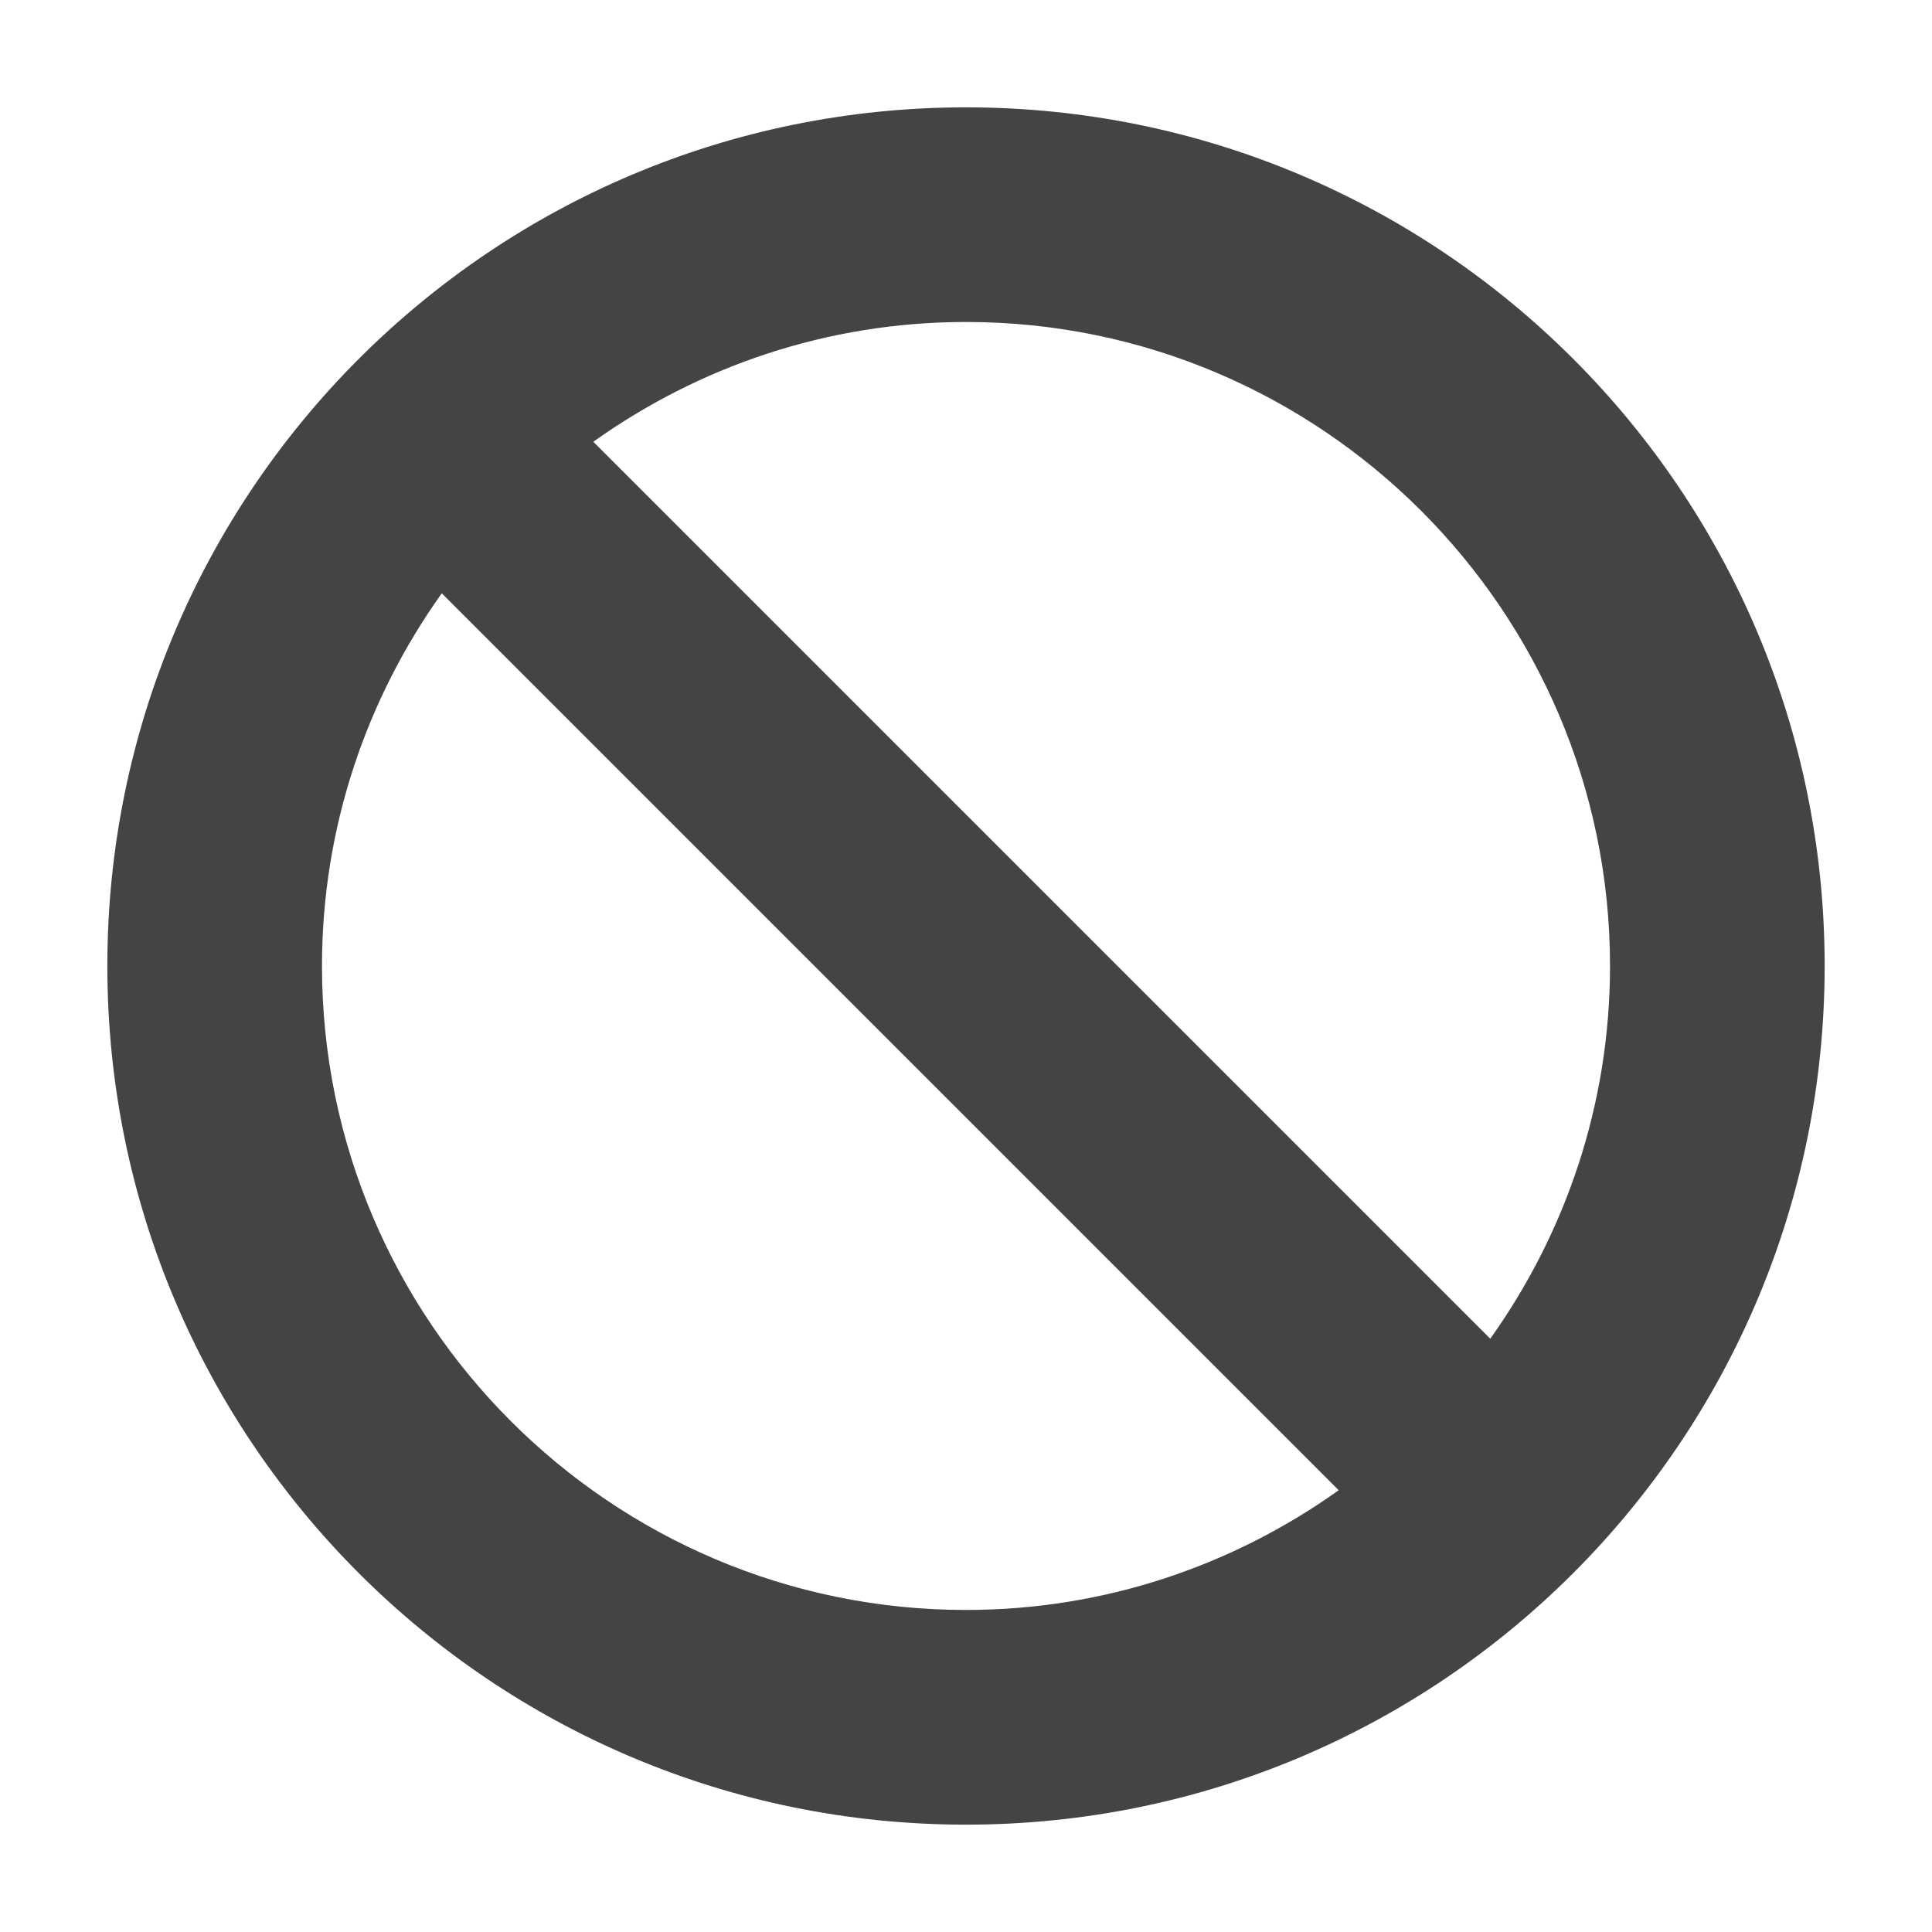 <?xml version="1.0" encoding="utf-8"?>
<!-- Generated by IcoMoon.io -->
<!DOCTYPE svg PUBLIC "-//W3C//DTD SVG 1.1//EN" "http://www.w3.org/Graphics/SVG/1.1/DTD/svg11.dtd">
<svg version="1.1" xmlns="http://www.w3.org/2000/svg" xmlns:xlink="http://www.w3.org/1999/xlink" width="32" height="32" viewBox="0 0 32 32">
<path fill="#444" d="M16 1.778c-7.855 0-14.222 6.367-14.222 14.222s6.367 14.222 14.222 14.222 14.222-6.367 14.222-14.222-6.367-14.222-14.222-14.222zM5.333 16c0-2.301 0.74-4.428 1.984-6.173l14.856 14.856c-1.745 1.244-3.872 1.983-6.173 1.983-5.882 0-10.667-4.785-10.667-10.667zM24.683 22.173l-14.856-14.856c1.745-1.244 3.871-1.984 6.173-1.984 5.882 0 10.667 4.785 10.667 10.667 0 2.301-0.74 4.428-1.983 6.173z"></path>
</svg>
